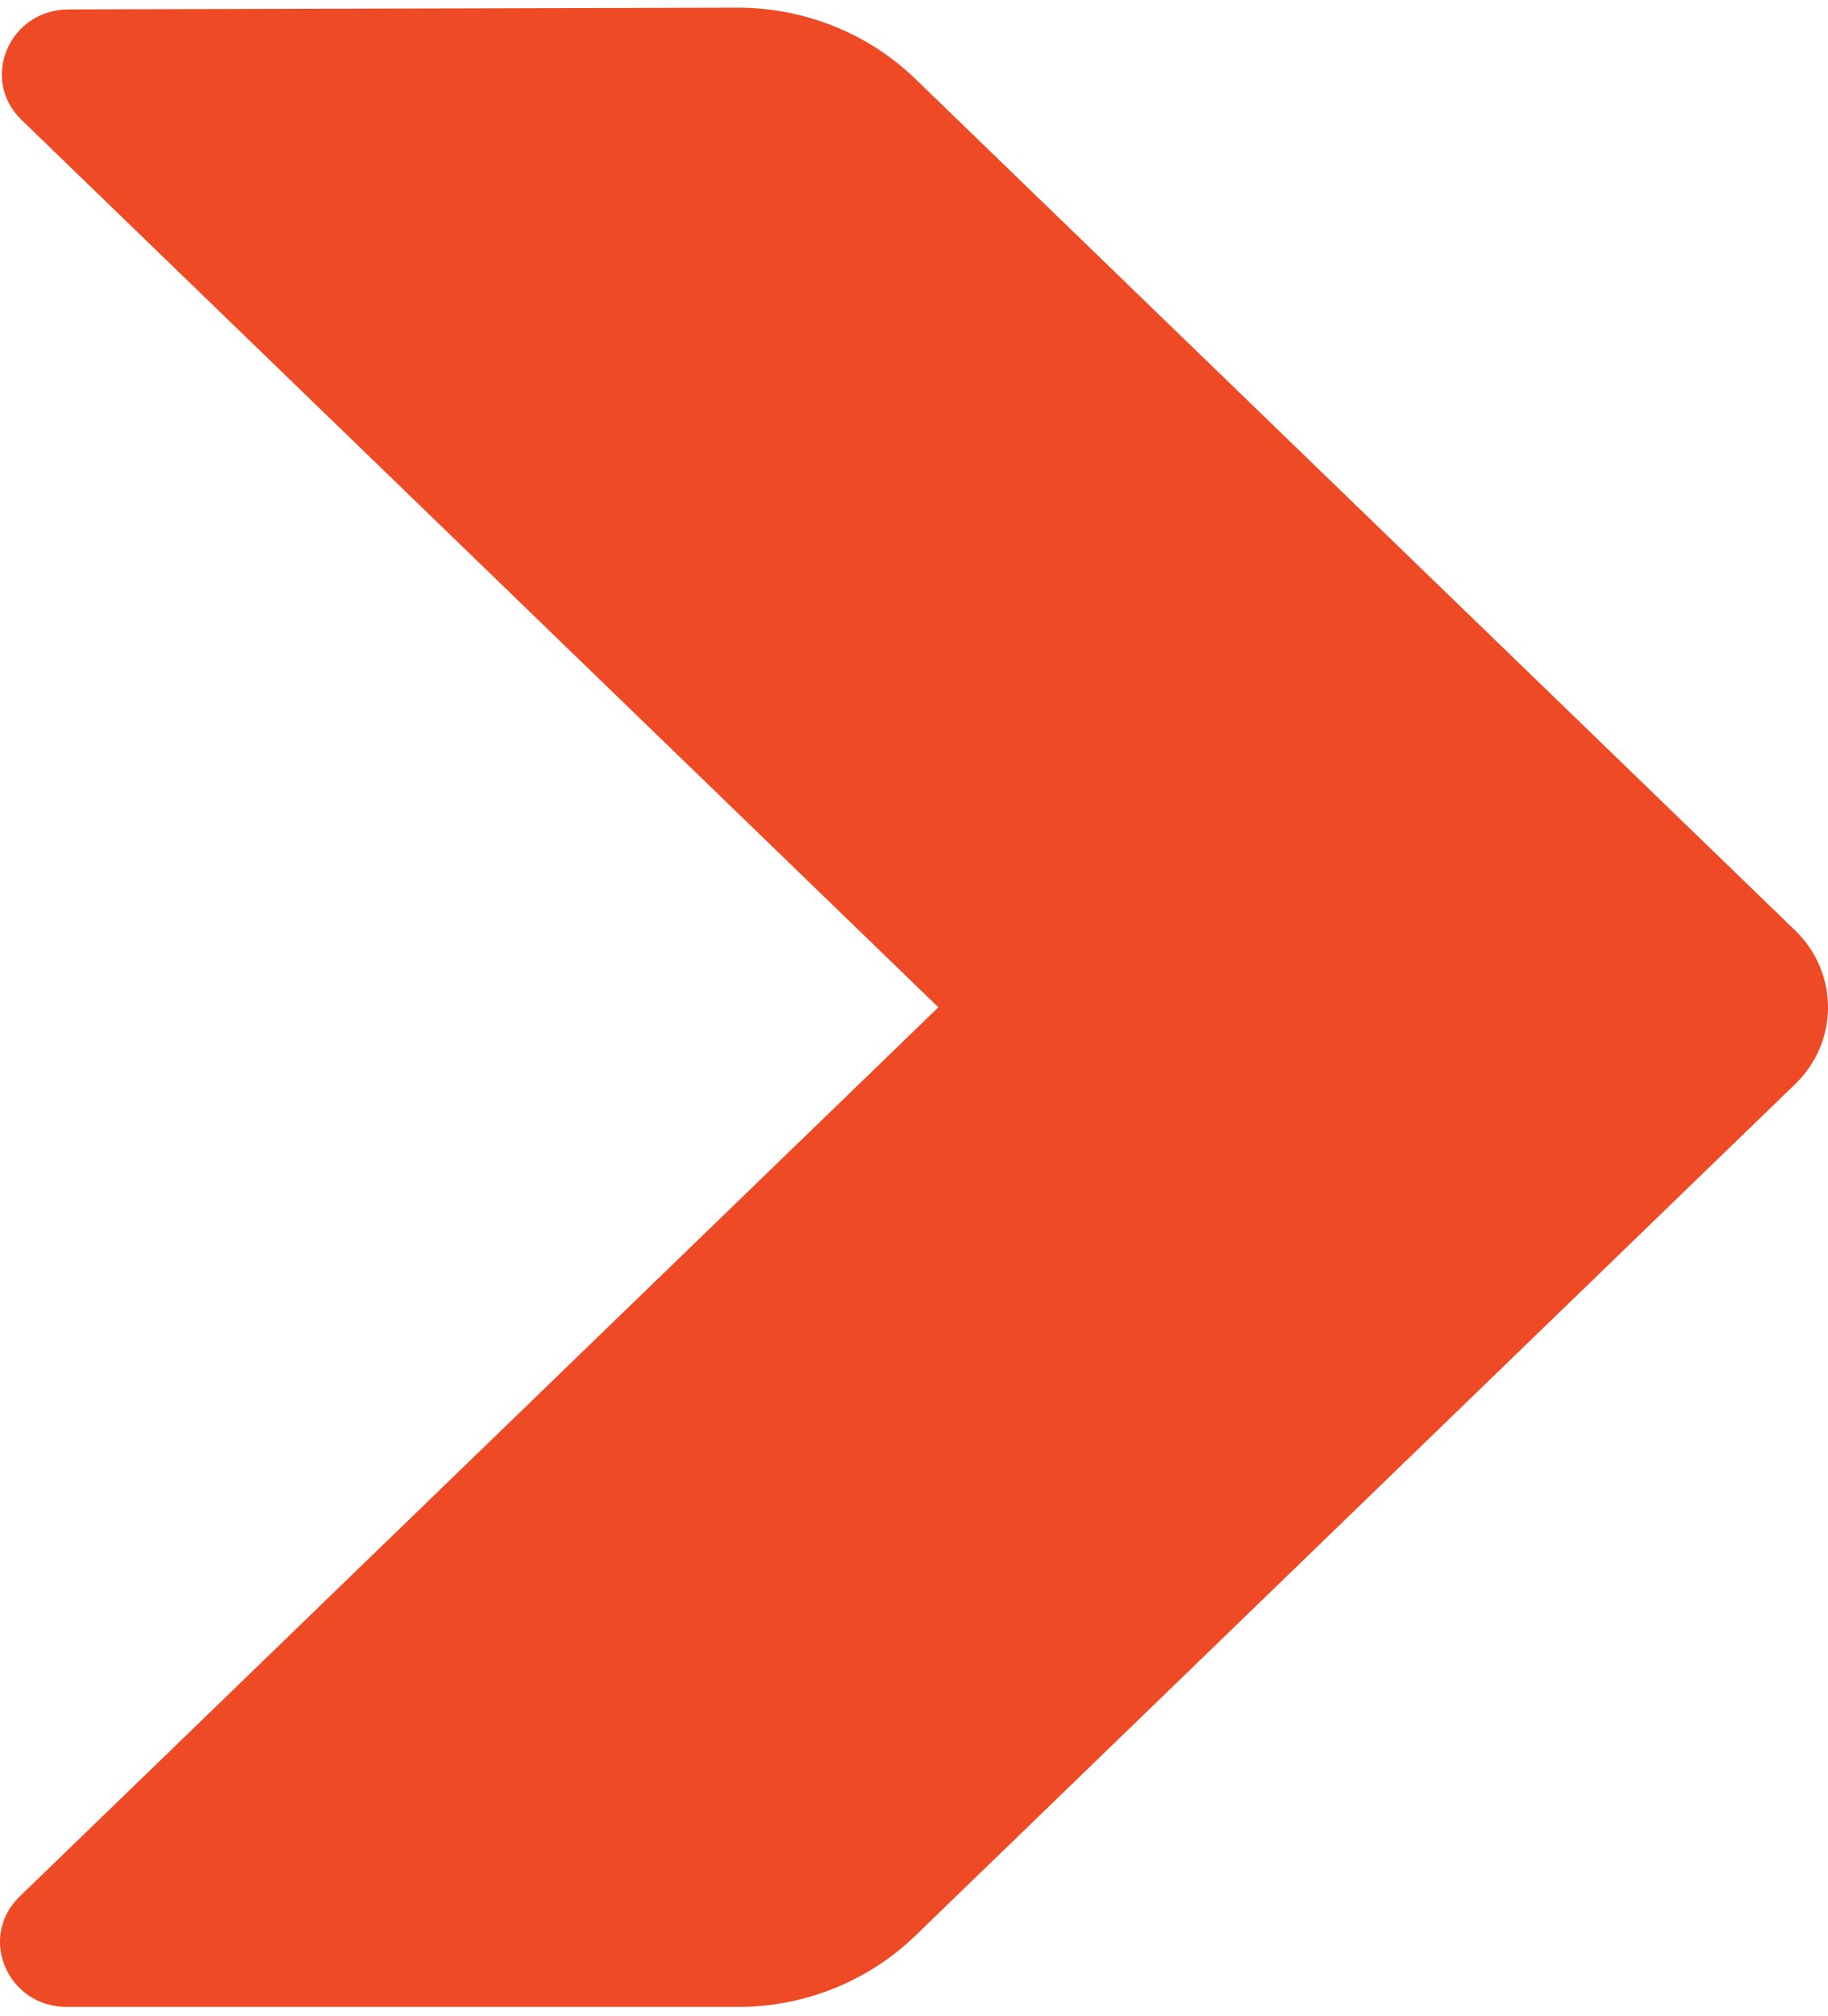 <svg width="166" height="183" viewBox="0 0 166 183" fill="none" xmlns="http://www.w3.org/2000/svg">
<path d="M66.968 0.693L6.243 0.855C0.839 0.855 -1.863 7.188 1.954 10.881L85.213 91.435L1.786 172.152C-2.03 175.844 0.672 182.177 6.076 182.177H67.023C73.04 182.177 78.806 179.86 83.068 175.763L163.013 98.415C166.996 94.562 166.996 88.309 163.013 84.455L83.068 7.108C78.778 2.984 72.984 0.693 66.968 0.693Z" fill="#ED4A25"/>
</svg>
